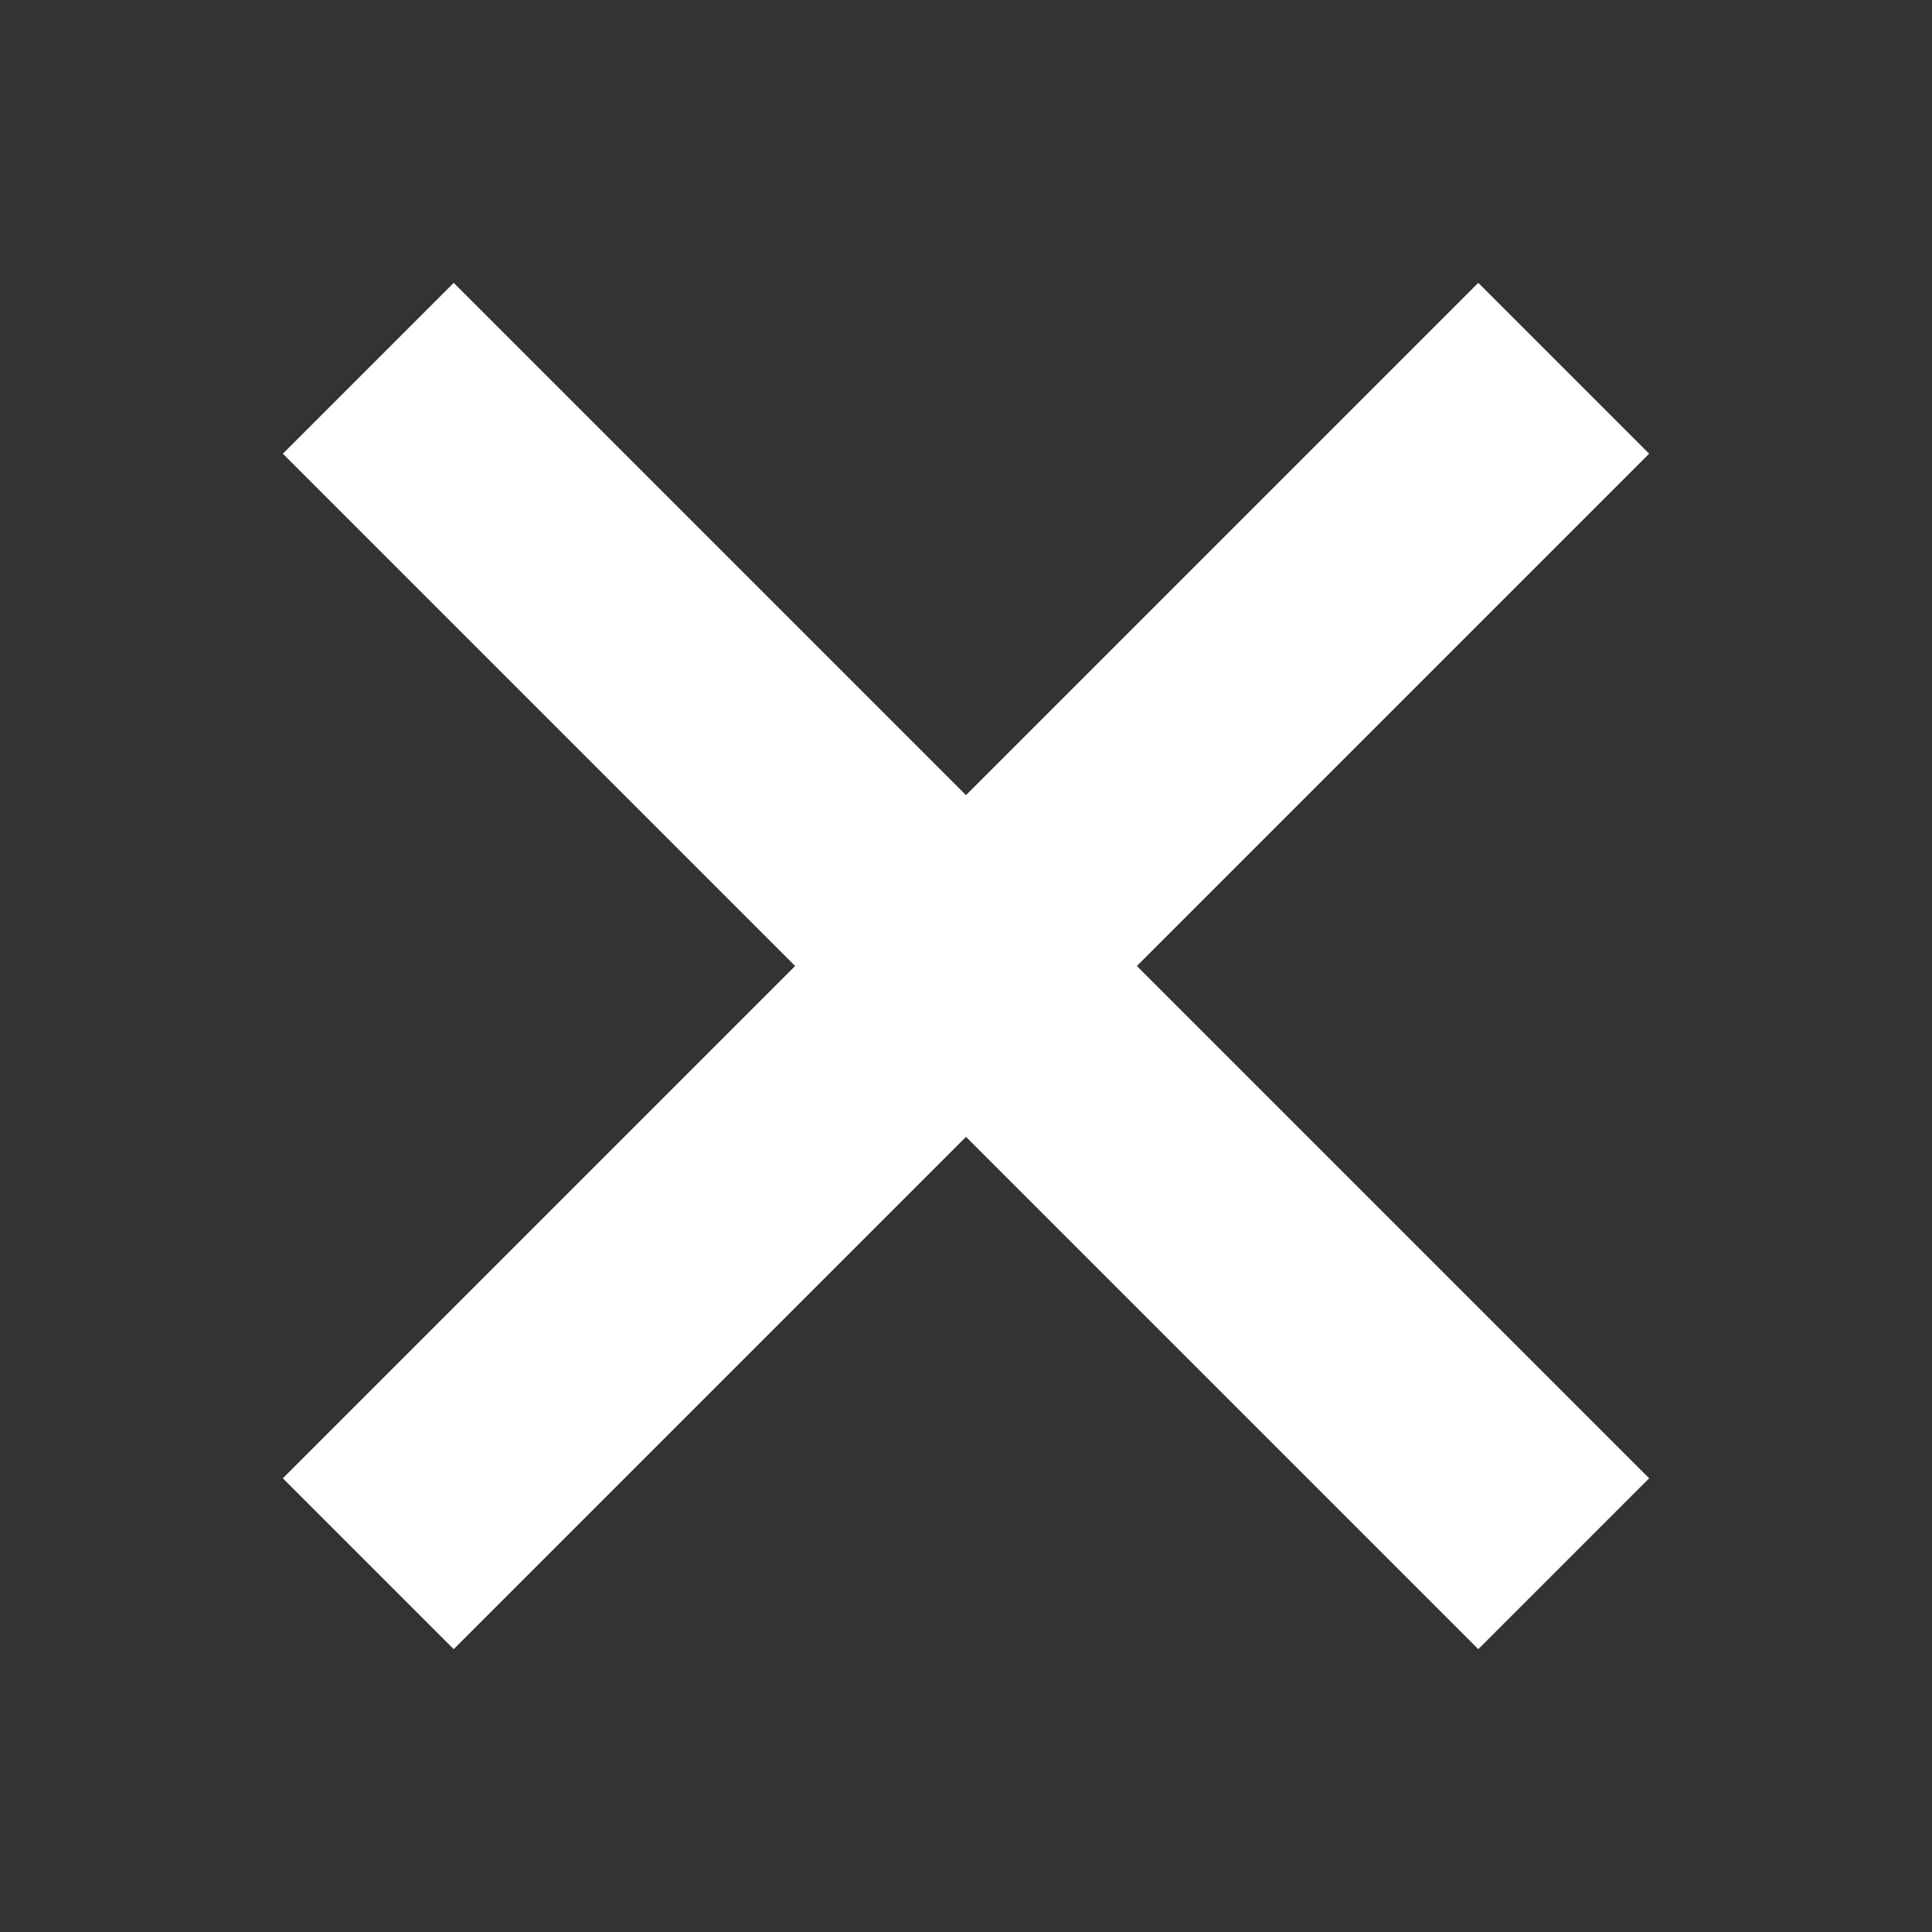 <svg id="Layer_1" data-name="Layer 1" xmlns="http://www.w3.org/2000/svg" viewBox="0 0 64 64"><rect x="0" y="0" width="64" height="64" fill="#333333" stroke="none"/><defs><style>.cls-1{fill:#fff;}</style></defs><polygon class="cls-1" points="54.63 15.03 48.97 9.37 32 26.34 15.03 9.37 9.37 15.03 26.34 32 9.37 48.97 15.03 54.63 32 37.66 48.97 54.63 54.63 48.97 37.66 32 54.63 15.03"/></svg>